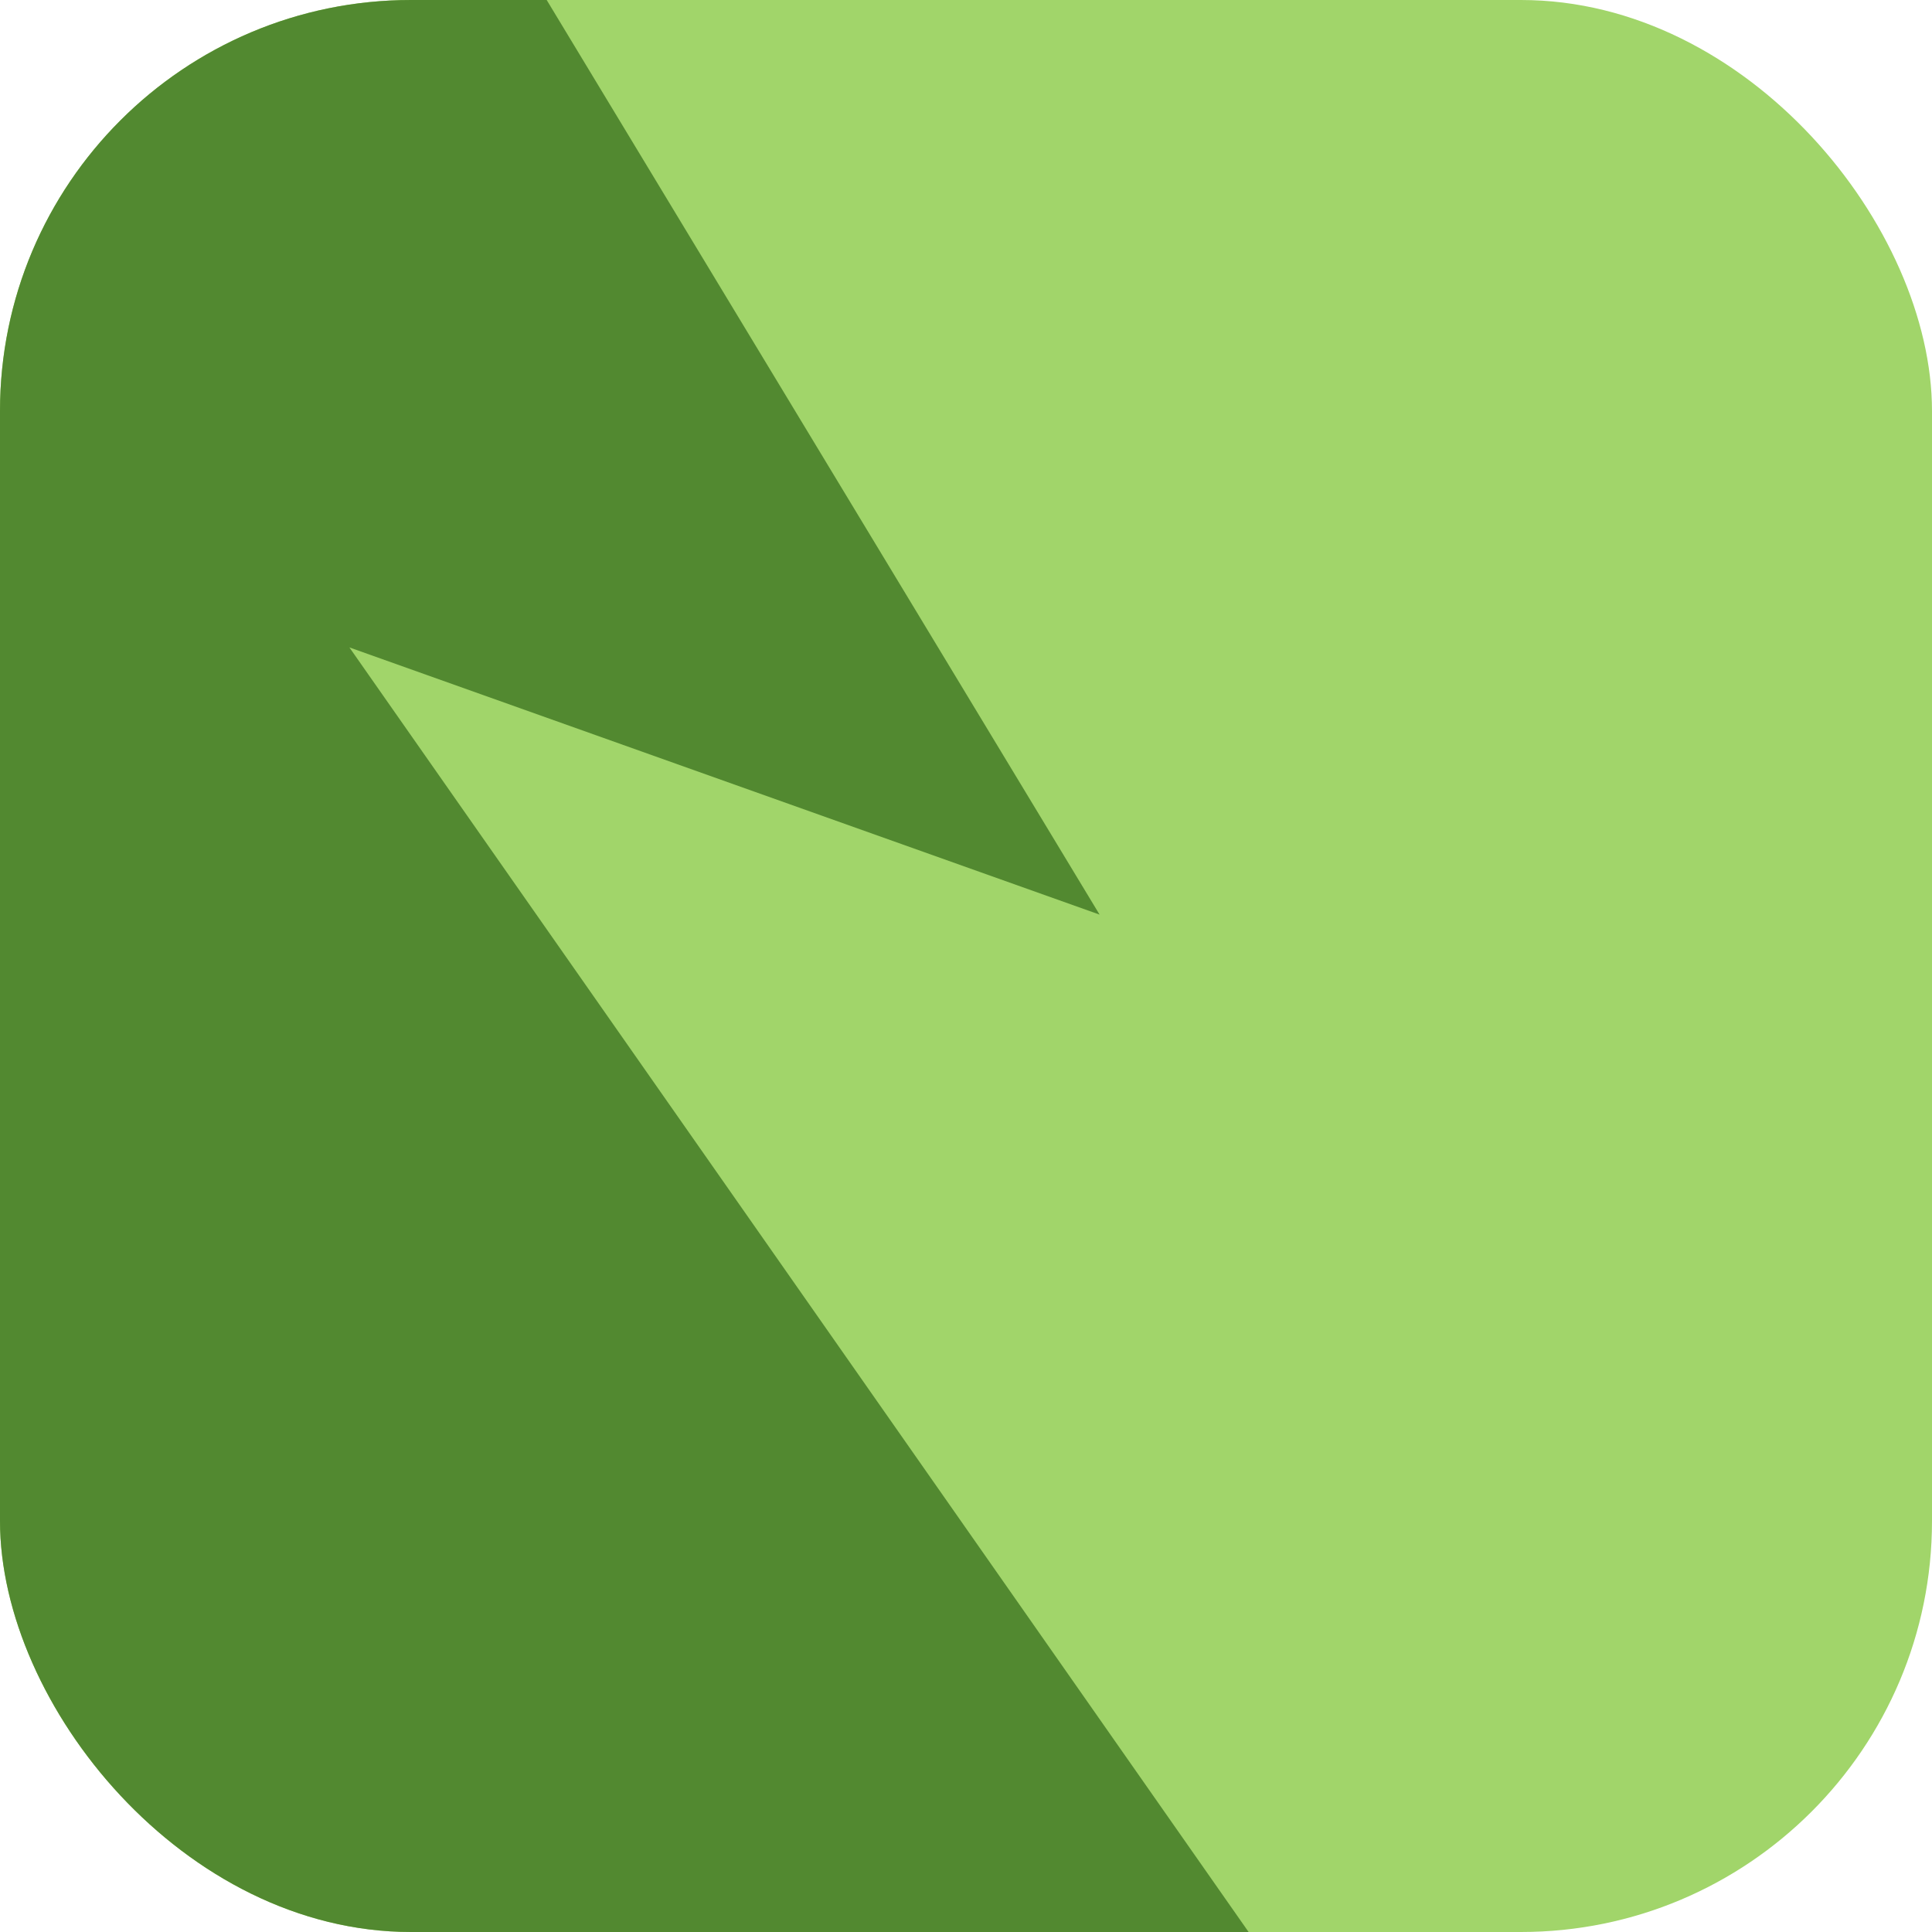 <svg width="94" height="94" viewBox="0 0 94 94" fill="none" xmlns="http://www.w3.org/2000/svg">
<g clip-path="url(#clip0_168_352)">
<rect width="94" height="94" rx="20" fill="#A1D56A"/>
<path d="M53.5 44.5L0 -44V111.5H73L17 31.5L53.5 44.5Z" fill="#528930"/>
</g>
<defs>
<clipPath id="clip0_168_352">
<rect width="94" height="94" rx="20" fill="white"/>
</clipPath>
</defs>
</svg>
